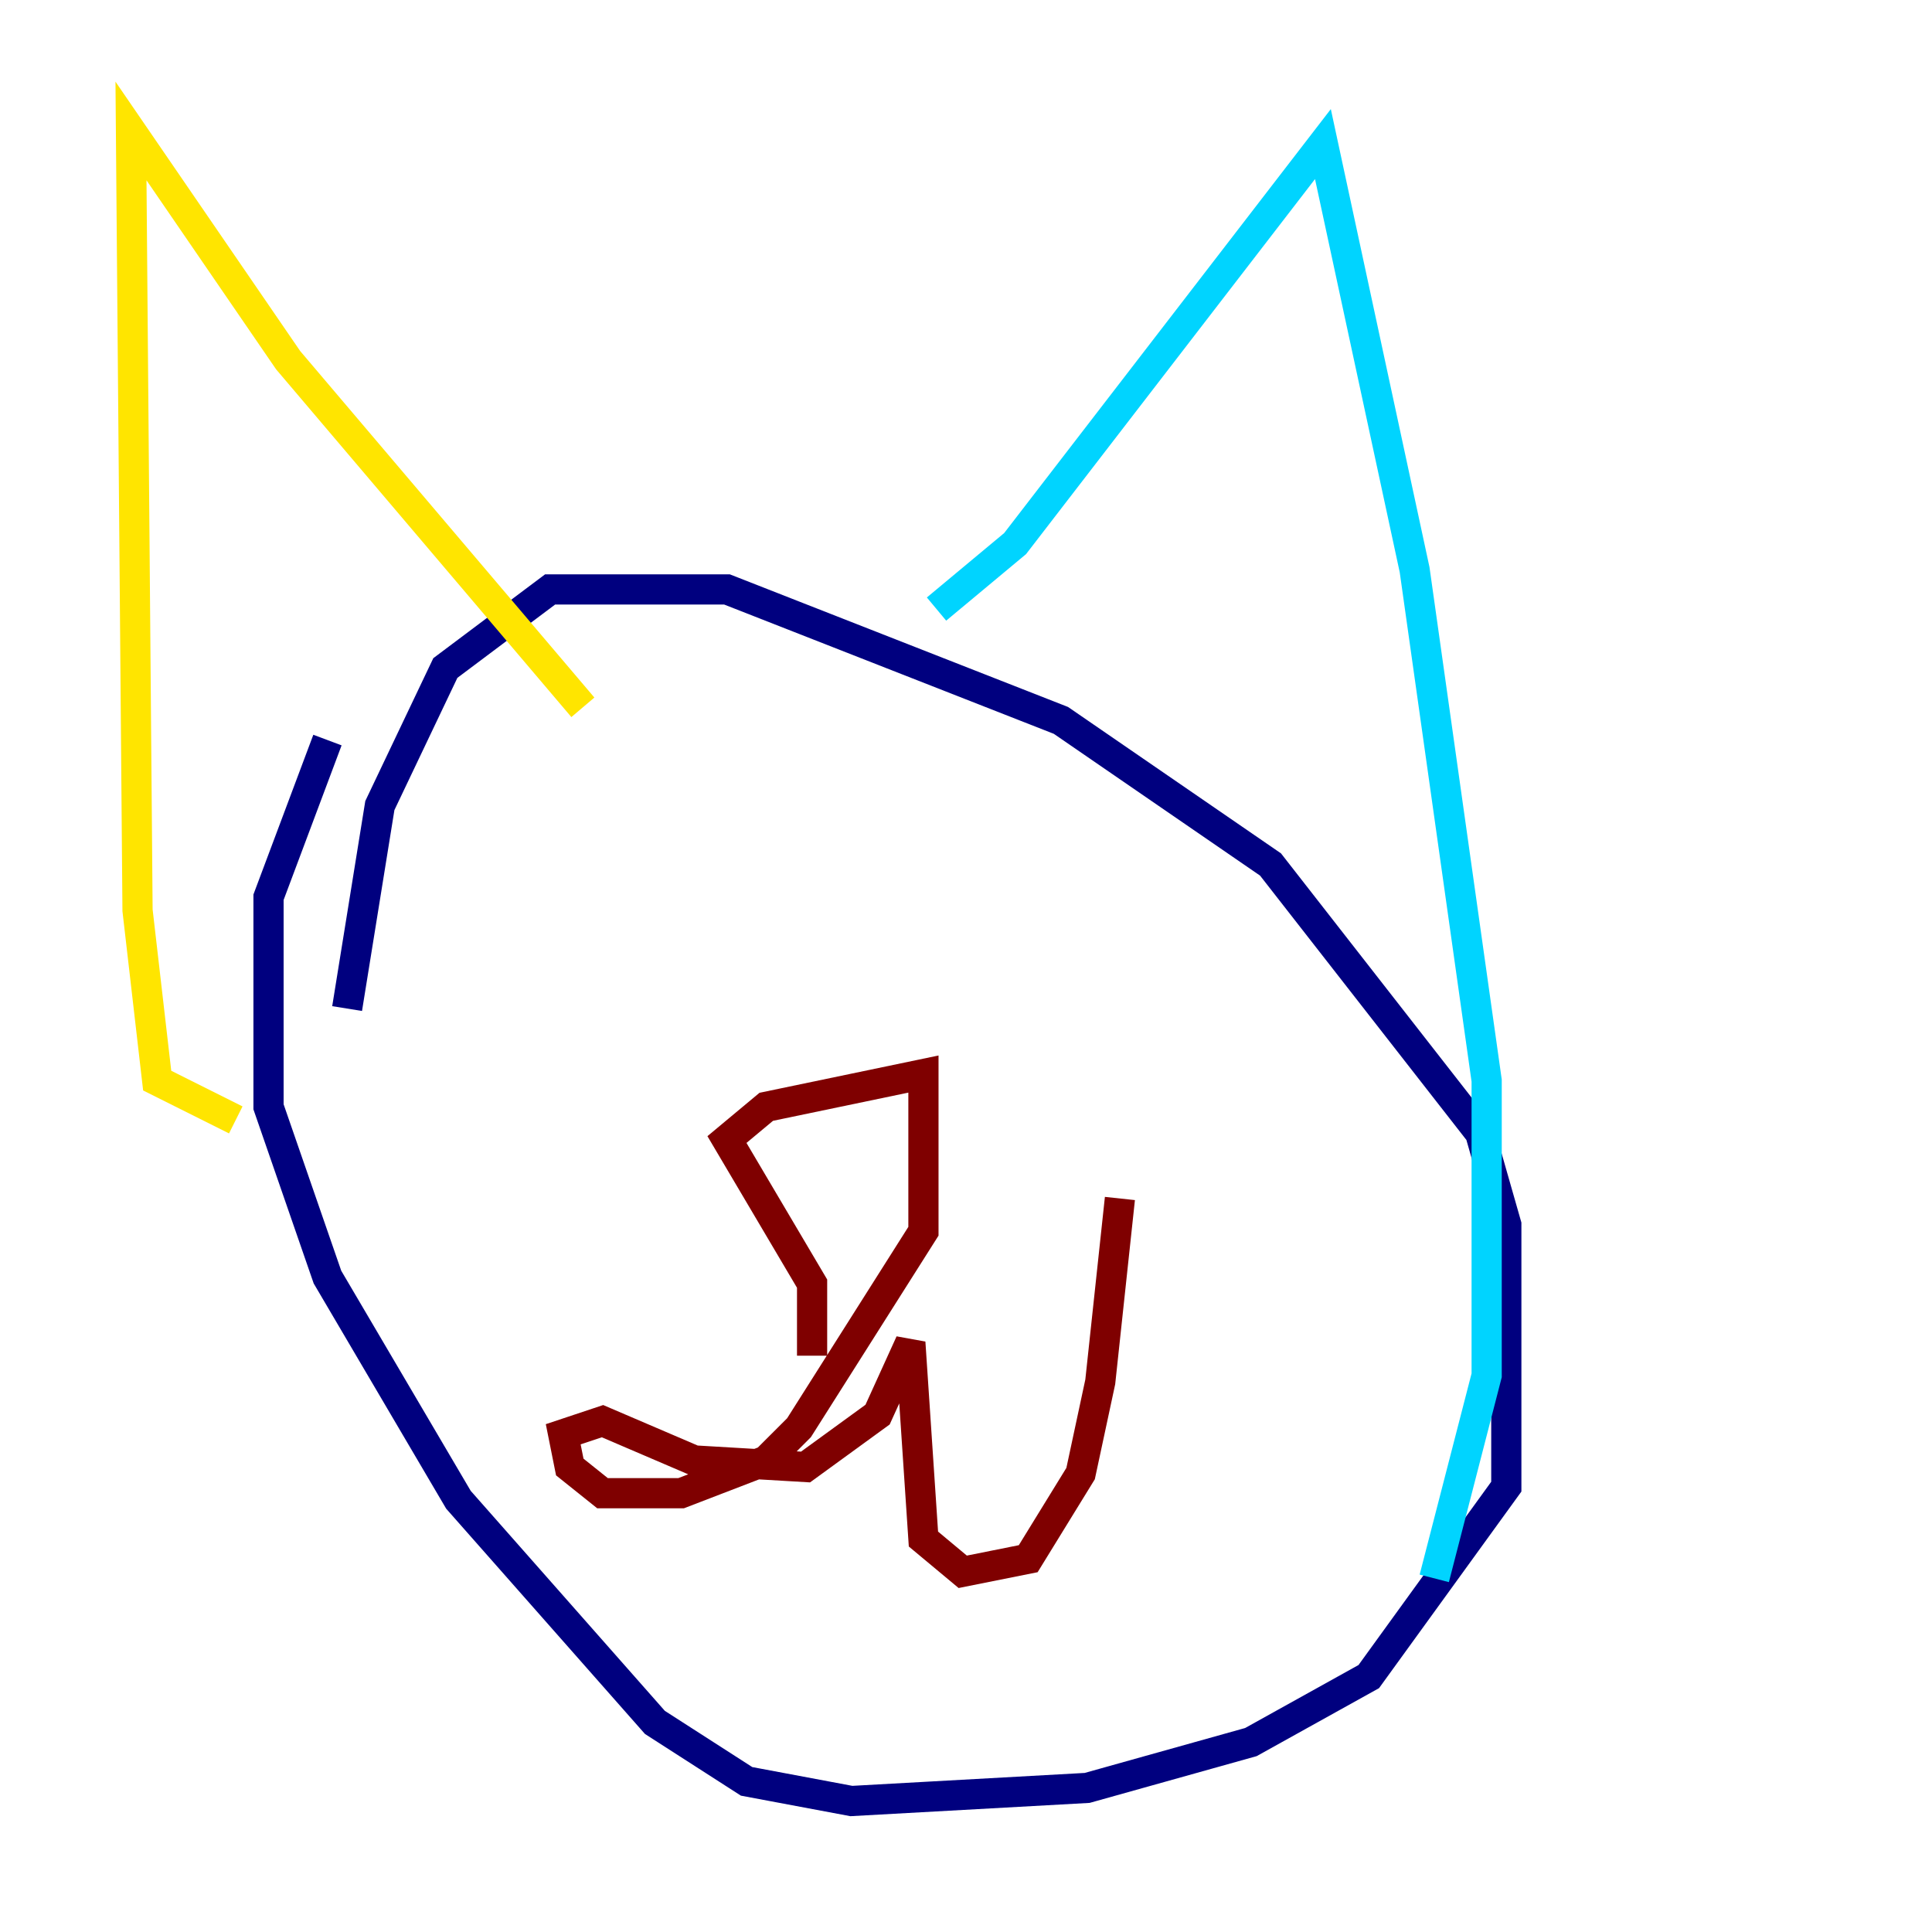 <?xml version="1.0" encoding="utf-8" ?>
<svg baseProfile="tiny" height="128" version="1.2" viewBox="0,0,128,128" width="128" xmlns="http://www.w3.org/2000/svg" xmlns:ev="http://www.w3.org/2001/xml-events" xmlns:xlink="http://www.w3.org/1999/xlink"><defs /><polyline fill="none" points="22.997,66.82 25.166,53.37 29.505,44.258 36.447,39.051 48.163,39.051 70.291,47.729 84.176,57.275 98.061,75.064 99.797,81.139 99.797,98.495 90.685,111.078 82.875,115.417 72.027,118.454 56.407,119.322 49.464,118.02 43.39,114.115 30.373,99.363 21.695,84.61 17.79,73.329 17.79,59.444 21.695,49.031" stroke="#00007f" stroke-width="2" /><polyline fill="none" points="62.047,40.352 67.254,36.014 87.647,9.546 93.722,37.749 98.495,71.593 98.495,91.119 95.024,104.57" stroke="#00d4ff" stroke-width="2" /><polyline fill="none" points="15.62,74.197 10.414,71.593 9.112,60.312 8.678,8.678 19.091,23.864 38.617,46.861" stroke="#ffe500" stroke-width="2" /><polyline fill="none" points="53.803,89.817 53.803,85.044 48.163,75.498 50.766,73.329 61.18,71.159 61.18,81.573 52.936,94.59 50.766,96.759 45.125,98.929 39.919,98.929 37.749,97.193 37.315,95.024 39.919,94.156 45.993,96.759 53.37,97.193 58.142,93.722 60.312,88.949 61.18,101.966 63.783,104.136 68.122,103.268 71.593,97.627 72.895,91.552 74.197,79.403" stroke="#7f0000" stroke-width="2" /></svg>